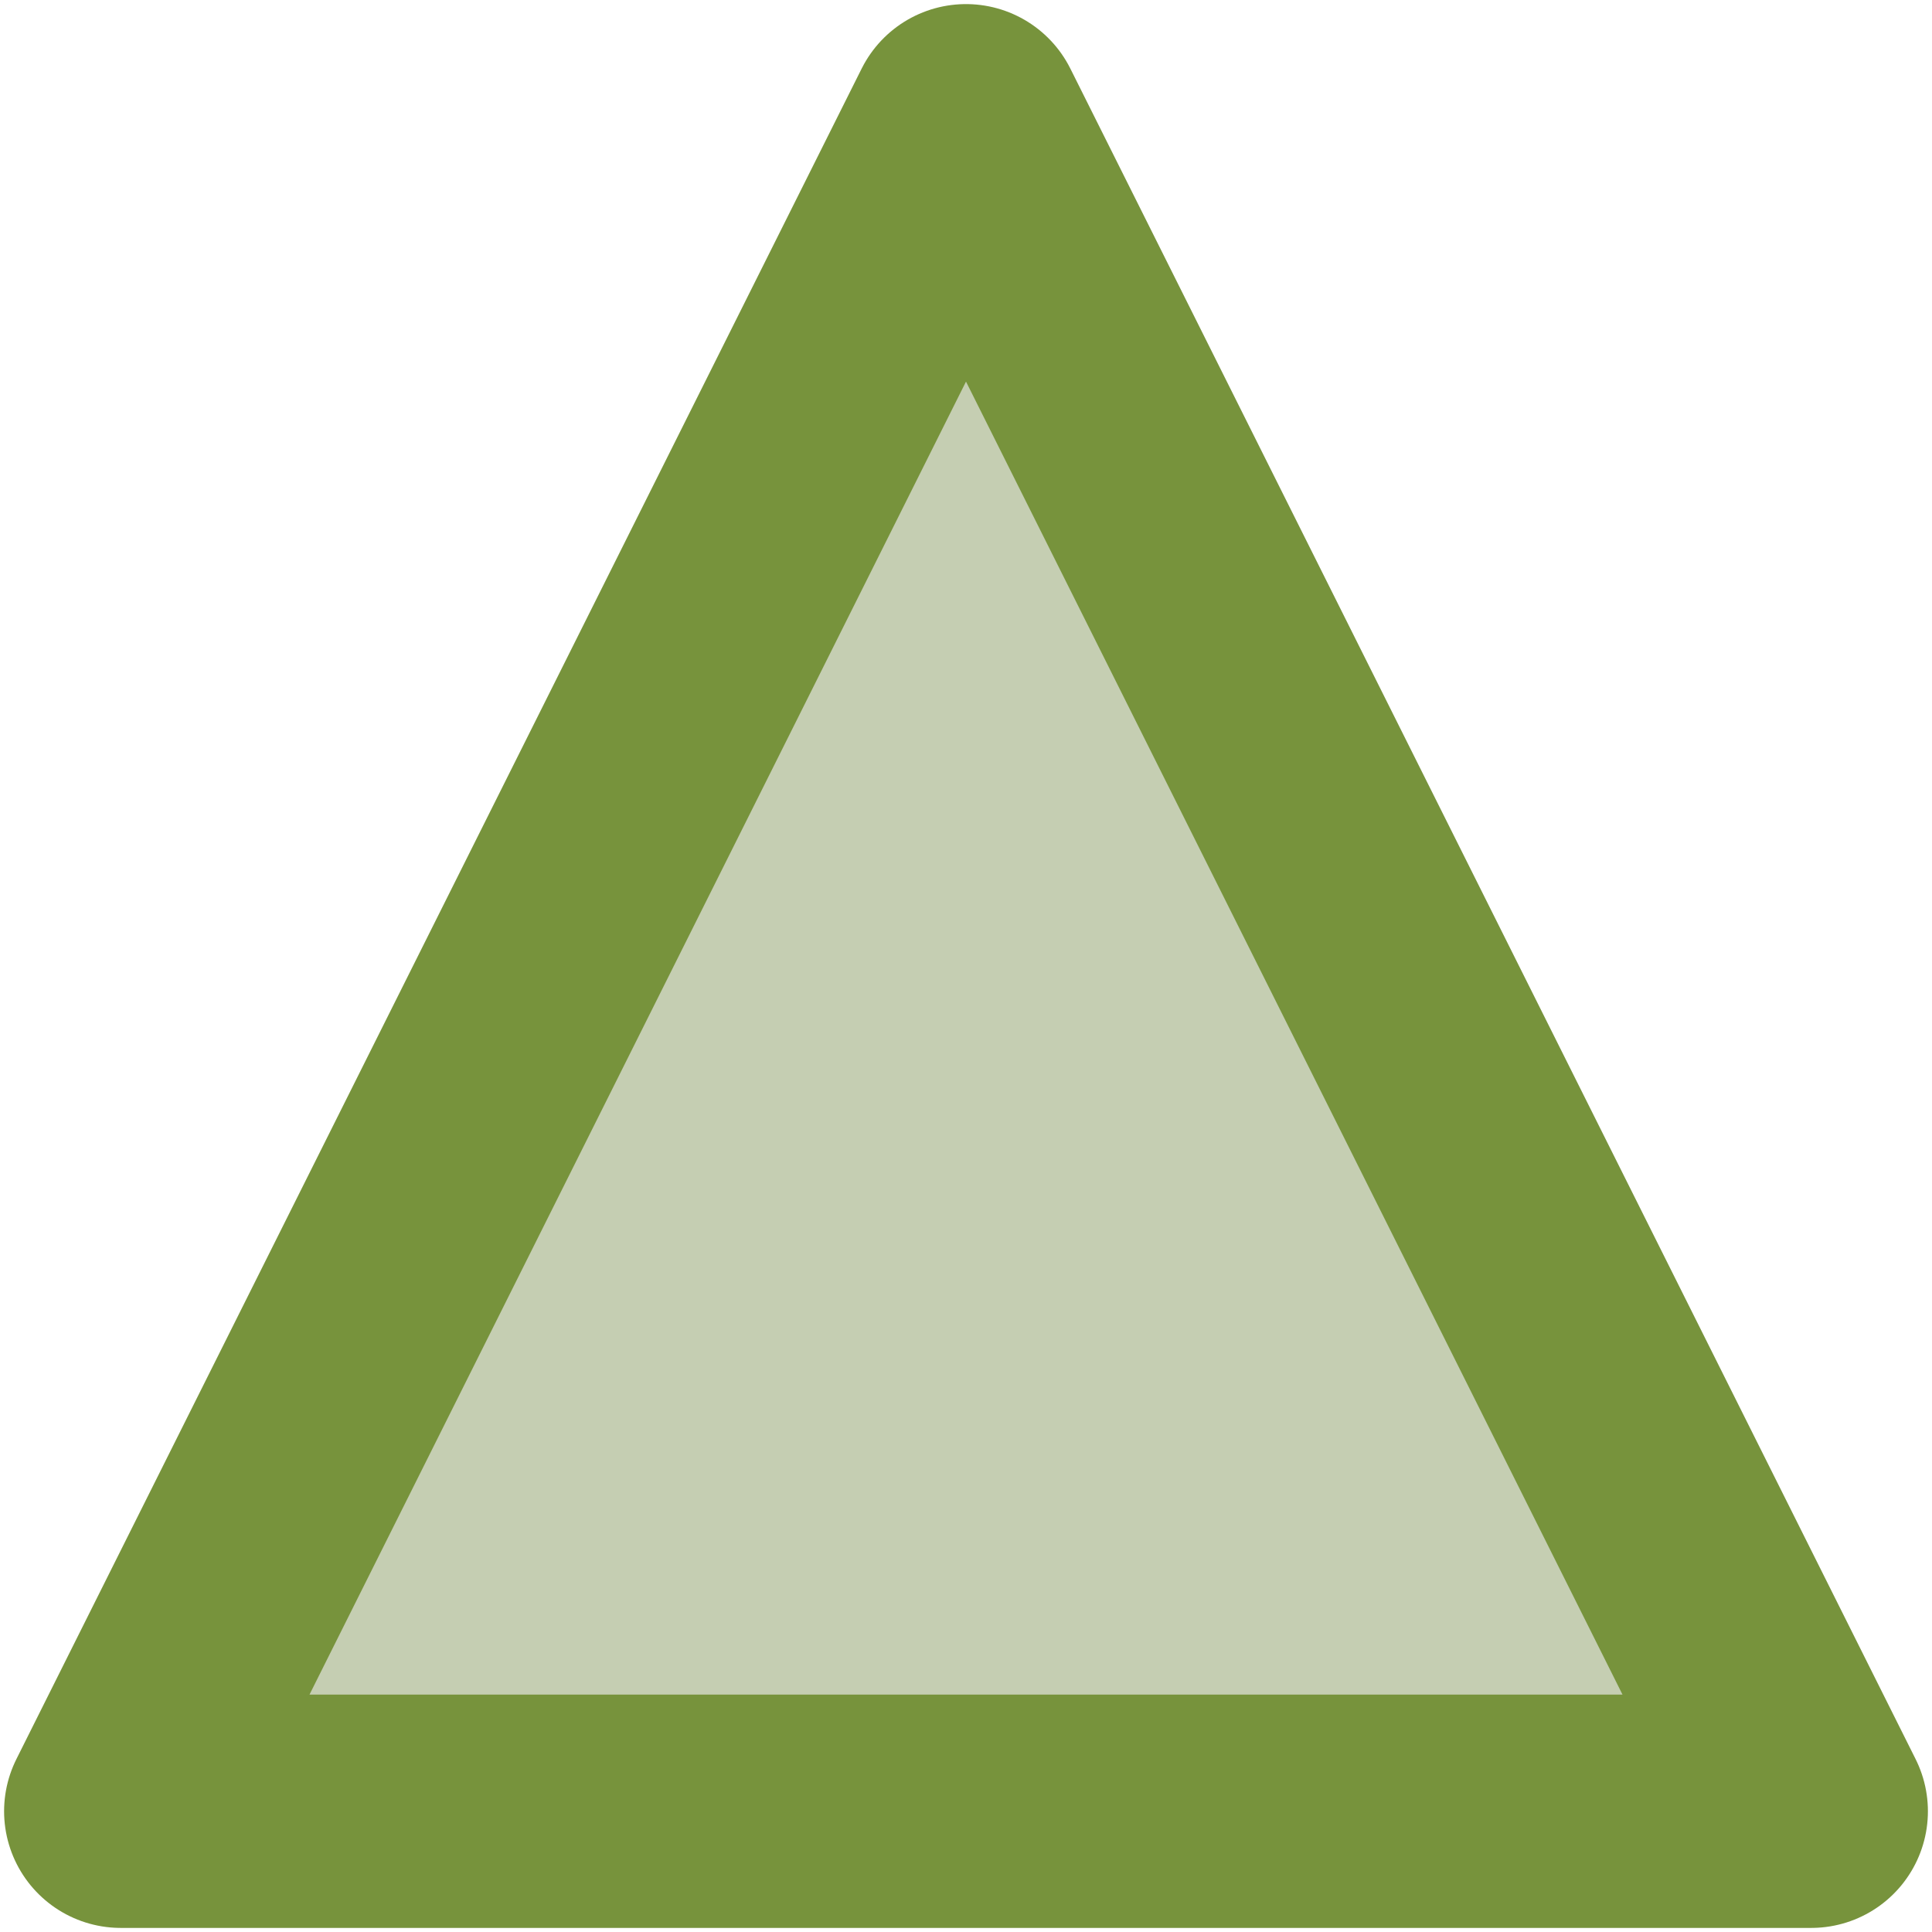 <svg xmlns="http://www.w3.org/2000/svg" viewBox="0 0 512 512"><path d="M480 480.001c-149.333 0-298.666 0-448 0C106.667 330.667 181.333 181.334 256 32c74.667 149.333 149.333 298.667 224 448Z" fill="#c5ceb2" stroke="#77933c" stroke-width="61.83" stroke-linejoin="round"/></svg>